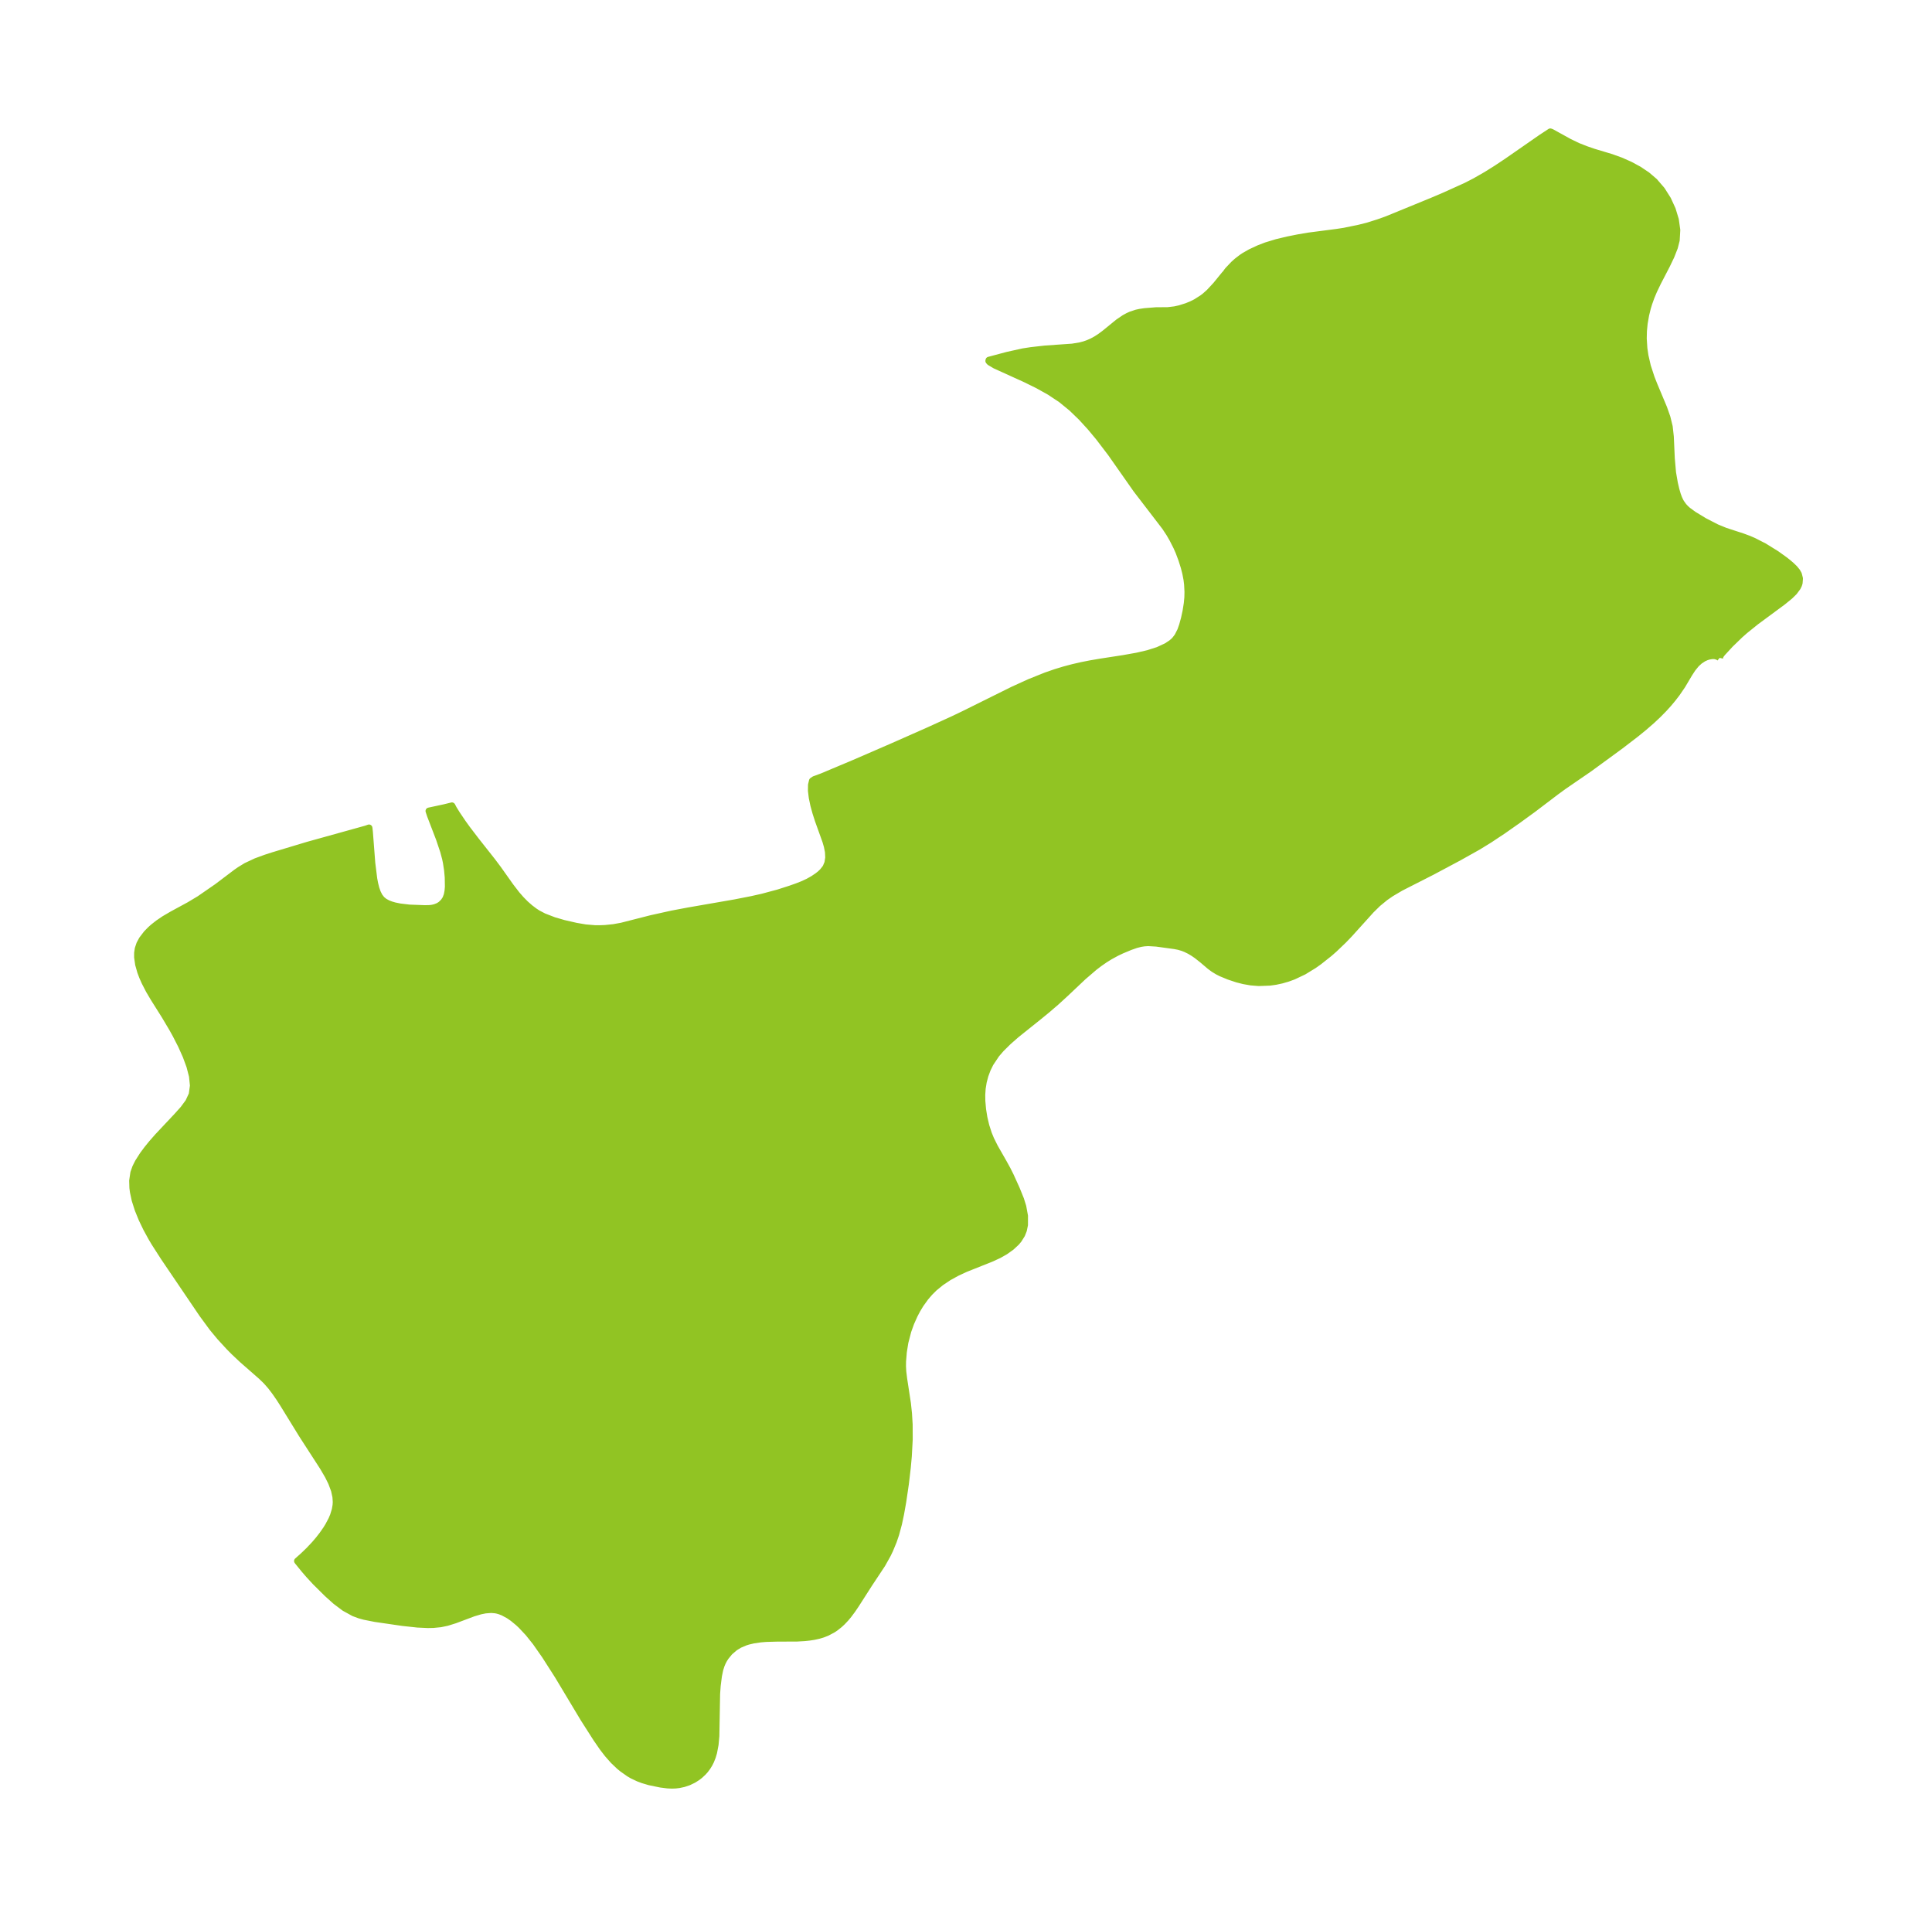 <?xml version="1.0" encoding="UTF-8"?>
<!DOCTYPE svg  PUBLIC '-//W3C//DTD SVG 1.1//EN'  'http://www.w3.org/Graphics/SVG/1.1/DTD/svg11.dtd'>
<svg width="282.76pt" height="280.51pt" version="1.1" viewBox="0 0 282.76 280.51" xmlns="http://www.w3.org/2000/svg" xmlns:xlink="http://www.w3.org/1999/xlink">
 <defs>
  <style type="text/css">*{stroke-linejoin: round; stroke-linecap: butt}</style>
 </defs>
 <g id="figure_1">
  <g id="patch_1">
   <path d="m0 280.51h282.76v-280.51h-282.76v280.51z" fill="none"/>
  </g>
  <g id="axes_1">
   <g id="PatchCollection_1">
    <defs>
     <path id="meaf8cbf580" d="m251.68-184.25-0.228-0.19-0.513-0.134-0.374 7.88e-4 -0.469 0.078-0.347 0.107-0.432 0.194-0.562 0.367-0.506 0.462-0.55 0.674-0.509 0.784-1.001 1.688-0.781 1.142-0.606 0.787-0.623 0.745-0.665 0.735-0.879 0.893-0.928 0.869-1.112 0.964-1.15 0.936-2.277 1.748-4.545 3.322-3.802 2.612-1.012 0.736-3.426 2.602-2.21 1.605-2.166 1.52-2.034 1.351-1.665 1.022-2.775 1.554-3.9 2.08-4.637 2.36-1.408 0.831-0.868 0.6-1.069 0.878-0.984 0.965-3.158 3.498-0.886 0.923-1.355 1.295-0.739 0.647-1.494 1.183-0.752 0.532-1.479 0.906-1.512 0.716-0.859 0.312-0.871 0.25-0.858 0.184-0.861 0.122-1.618 0.061-1.142-0.093-1.058-0.185-0.964-0.246-1.175-0.39-1.144-0.47-0.524-0.265-0.588-0.358-0.546-0.404-1.117-0.949-0.799-0.63-0.543-0.371-0.558-0.327-0.529-0.257-0.424-0.168-0.59-0.175-0.611-0.119-2.678-0.366-1.182-0.069-0.585 0.035-0.542 0.085-0.66 0.169-0.865 0.302-1.24 0.517-0.746 0.355-0.963 0.524-0.776 0.482-0.769 0.534-0.758 0.579-1.616 1.387-2.589 2.446-1.392 1.274-1.301 1.118-1.175 0.961-3.358 2.691-1.17 1.028-1.048 1.036-0.697 0.811-0.879 1.318-0.423 0.863-0.334 0.898-0.248 0.936-0.157 0.958-0.063 0.921 0.011 0.93 0.111 1.245 0.193 1.196 0.278 1.183 0.372 1.158 0.338 0.826 0.565 1.139 1.267 2.216 0.596 1.081 0.448 0.894 0.891 1.964 0.608 1.504 0.325 1.044 0.252 1.368-0.003 1.314-0.16 0.772-0.258 0.649-0.469 0.745-0.315 0.375-0.74 0.689-0.9 0.642-0.932 0.528-1.136 0.522-3.727 1.484-1.278 0.594-1.185 0.652-1.119 0.744-1.017 0.834-0.67 0.667-0.614 0.716-0.728 1.013-0.467 0.77-0.407 0.772-0.519 1.16-0.429 1.191-0.431 1.657-0.227 1.409-0.115 1.392-0.008 0.73 0.042 0.765 0.13 1.064 0.55 3.598 0.155 1.466 0.098 1.607 0.009 2.189-0.134 2.465-0.149 1.637-0.28 2.387-0.393 2.665-0.306 1.726-0.307 1.445-0.416 1.54-0.349 1.022-0.522 1.262-0.323 0.672-0.801 1.434-1.903 2.871-1.933 3.018-0.533 0.786-0.547 0.733-0.413 0.497-0.497 0.528-0.402 0.374-0.605 0.48-0.403 0.269-0.832 0.44-0.608 0.239-0.601 0.181-0.708 0.156-0.665 0.103-0.69 0.074-1.117 0.064-2.905 0.011-1.616 0.045-0.839 0.07-1.039 0.156-0.757 0.179-0.412 0.129-0.85 0.361-0.681 0.415-0.762 0.654-0.593 0.723-0.239 0.376-0.228 0.436-0.166 0.391-0.201 0.627-0.195 0.934-0.184 1.44-0.087 1.21-0.109 6.179-0.112 1.223-0.224 1.18-0.185 0.623-0.248 0.622-0.216 0.427-0.286 0.462-0.313 0.416-0.293 0.329-0.483 0.45-0.383 0.295-0.543 0.345-0.701 0.339-0.732 0.248-0.696 0.148-0.511 0.058-0.526 0.018-0.626-0.027-1.001-0.125-1.652-0.341-0.958-0.284-0.667-0.25-0.893-0.424-0.471-0.277-0.972-0.687-0.443-0.362-0.856-0.815-0.835-0.943-0.733-0.949-0.918-1.329-1.879-2.942-3.767-6.278-1.887-2.947-1.365-1.952-1.067-1.333-1.041-1.11-0.456-0.427-0.777-0.64-0.601-0.415-0.826-0.445-0.449-0.176-0.368-0.108-0.311-0.063-0.623-0.052-0.859 0.065-0.716 0.143-1.031 0.306-2.709 1.016-1.151 0.358-0.954 0.2-1.063 0.104-0.784 0.015-1.507-0.07-2.2-0.24-4.005-0.583-1.566-0.31-0.719-0.199-0.837-0.31-1.363-0.751-1.287-0.968-1.226-1.099-1.747-1.732-0.939-1.017-0.667-0.771-1.021-1.258 0.848-0.752 0.827-0.797 0.849-0.901 0.59-0.693 0.552-0.709 0.538-0.772 0.33-0.531 0.476-0.898 0.245-0.578 0.267-0.87 0.114-0.67 0.027-0.462-0.049-0.764-0.209-0.956-0.418-1.119-0.492-0.995-0.758-1.296-3.043-4.705-2.806-4.559-0.564-0.873-0.579-0.838-0.638-0.837-0.679-0.771-0.727-0.701-2.759-2.416-1.207-1.135-0.728-0.736-1.342-1.46-1.098-1.324-1.471-2.002-5.627-8.3-1.341-2.086-0.461-0.77-0.757-1.38-0.668-1.388-0.565-1.385-0.439-1.373-0.262-1.213-0.077-0.595-0.032-1.033 0.171-1.157 0.277-0.788 0.383-0.764 0.691-1.081 0.607-0.817 0.65-0.804 0.908-1.035 2.843-3.025 0.915-1.021 0.764-1.036 0.51-1.104 0.176-1.285-0.14-1.388-0.378-1.46-0.556-1.508-0.689-1.536-0.79-1.545-0.528-0.951-1.113-1.873-1.572-2.496-0.704-1.188-0.638-1.237-0.331-0.749-0.28-0.743-0.302-1.068-0.149-1.035 0.002-0.642 0.091-0.613 0.234-0.694 0.356-0.658 0.652-0.853 0.561-0.576 0.392-0.352 0.746-0.588 0.877-0.595 1.184-0.693 2.455-1.332 1.516-0.906 2.584-1.785 2.831-2.139 0.498-0.344 0.92-0.563 1.442-0.677 1.402-0.514 1.112-0.36 5.085-1.529 8.536-2.373 0.401-0.144 0.068 0.6 0.35 4.545 0.288 2.308 0.135 0.712 0.168 0.67 0.213 0.617 0.274 0.55 0.355 0.462 0.405 0.329 0.471 0.258 0.491 0.192 0.523 0.152 0.78 0.159 1.364 0.163 2.306 0.087 0.725-0.018 0.385-0.054 0.39-0.095 0.47-0.186 0.363-0.232 0.417-0.406 0.292-0.444 0.201-0.532 0.117-0.594 0.054-0.64-0.022-1.363-0.095-1.051-0.17-1.121-0.123-0.589-0.283-1.063-0.617-1.837-1.31-3.412-0.214-0.644 2.28-0.49 1.086-0.266 0.218 0.418 0.502 0.81 0.849 1.257 0.663 0.92 1.288 1.685 2.383 3.019 0.84 1.119 1.818 2.562 0.903 1.173 0.637 0.729 0.648 0.658 0.679 0.597 0.657 0.496 0.452 0.296 0.903 0.473 1.469 0.566 1.434 0.419 1.804 0.414 1.39 0.239 1.373 0.115 0.718 0.007 0.805-0.033 1.239-0.128 1.174-0.214 4.312-1.099 3.063-0.678 2.38-0.449 6.815-1.183 2.444-0.479 1.577-0.353 2.325-0.623 1.756-0.563 1.07-0.38 0.708-0.279 0.857-0.396 0.726-0.409 0.637-0.429 0.382-0.303 0.366-0.349 0.389-0.49 0.108-0.178 0.251-0.598 0.123-0.776-0.042-0.849-0.165-0.829-0.21-0.724-1.094-3.044-0.362-1.119-0.311-1.136-0.228-1.091-0.12-0.995 0.01-0.857 0.142-0.593 0.296-0.202 1.123-0.413 4.611-1.938 5.483-2.375 5.431-2.4 3.598-1.639 1.587-0.759 7.209-3.575 2.444-1.114 2.389-0.958 1.426-0.494 1.26-0.383 1.27-0.337 1.265-0.291 1.268-0.252 1.552-0.264 3.3-0.508 2.008-0.358 1.61-0.374 1.45-0.462 1.27-0.588 0.693-0.457 0.34-0.291 0.187-0.19 0.399-0.524 0.43-0.848 0.26-0.739 0.285-1.032 0.232-1.072 0.177-1.128 0.083-0.867 0.019-0.833-0.057-1.089-0.086-0.704-0.174-0.916-0.232-0.905-0.358-1.131-0.412-1.097-0.335-0.758-0.565-1.112-0.468-0.811-0.642-0.973-4.208-5.484-3.722-5.303-1.764-2.314-1.246-1.496-1.322-1.444-1.416-1.365-1.531-1.248-1.675-1.113-1.764-0.984-1.793-0.88-4.415-2.005-0.806-0.477-0.149-0.167 0.024-0.114 2.71-0.723 2.308-0.509 1.154-0.177 2.031-0.23 4.008-0.281 1.156-0.192 0.571-0.151 0.555-0.191 0.614-0.271 0.589-0.321 0.617-0.401 0.593-0.439 2.043-1.662 0.894-0.606 0.526-0.288 0.394-0.179 0.833-0.276 0.51-0.111 0.711-0.104 1.62-0.129 1.749-0.015 1.009-0.12 0.731-0.161 1.032-0.326 0.705-0.29 0.639-0.319 0.954-0.607 0.365-0.282 0.621-0.551 0.986-1.061 1.285-1.575 0.211-0.213 0.059-0.123 0.199-0.259 0.832-0.88 0.492-0.442 0.719-0.551 0.341-0.227 0.923-0.529 1.234-0.573 1.047-0.403 1.565-0.476 1.599-0.381 1.47-0.296 1.545-0.265 4.145-0.538 1.101-0.168 2.178-0.449 1.183-0.295 1.597-0.498 1.281-0.457 6.582-2.695 1.82-0.773 3.178-1.437 1.317-0.676 1.67-0.955 1.471-0.921 1.551-1.031 5.014-3.482 1.318-0.866 0.178 0.066 2.567 1.418 1.28 0.617 1.173 0.464 1.116 0.386 2.626 0.789 1.379 0.499 1.349 0.598 1.289 0.698 1.198 0.803 1.074 0.918 1.083 1.256 0.874 1.383 0.671 1.461 0.456 1.5 0.211 1.507-0.084 1.486-0.27 1.054-0.496 1.264-0.643 1.339-1.321 2.546-0.581 1.215-0.37 0.881-0.344 0.96-0.198 0.655-0.252 1.021-0.213 1.227-0.11 1.12-0.026 1.118 0.092 1.437 0.161 1.09 0.35 1.52 0.552 1.688 0.403 1.028 1.43 3.409 0.479 1.362 0.333 1.359 0.161 1.448 0.144 3.185 0.182 2.08 0.273 1.58 0.227 0.957 0.205 0.702 0.196 0.53 0.192 0.41 0.137 0.242 0.357 0.499 0.297 0.321 0.336 0.303 0.836 0.613 1.627 0.987 1.753 0.9 1.263 0.518 2.54 0.827 0.884 0.327 0.729 0.313 1.538 0.786 1.795 1.113 1.258 0.904 0.419 0.334 0.442 0.373 0.514 0.49 0.376 0.459 0.222 0.392 0.16 0.623-0.052 0.653-0.093 0.289-0.172 0.349-0.497 0.666-0.605 0.593-1.038 0.848-3.937 2.908-1.601 1.289-0.717 0.632-1.419 1.371-1.187 1.288-0.303 0.403-0.069 0.323" stroke="#91c423"/>
    </defs>
    <g clip-path="url(#p153297044f)">
     <use y="280.512" fill="#91c423" stroke="#91c423" xlink:href="#meaf8cbf580"/>
    </g>
   </g>
  </g>
 </g>
 <defs>
  <clipPath id="p153297044f">
   <rect x="7.2" y="7.2" width="268.36" height="266.11"/>
  </clipPath>
 </defs>
</svg>
